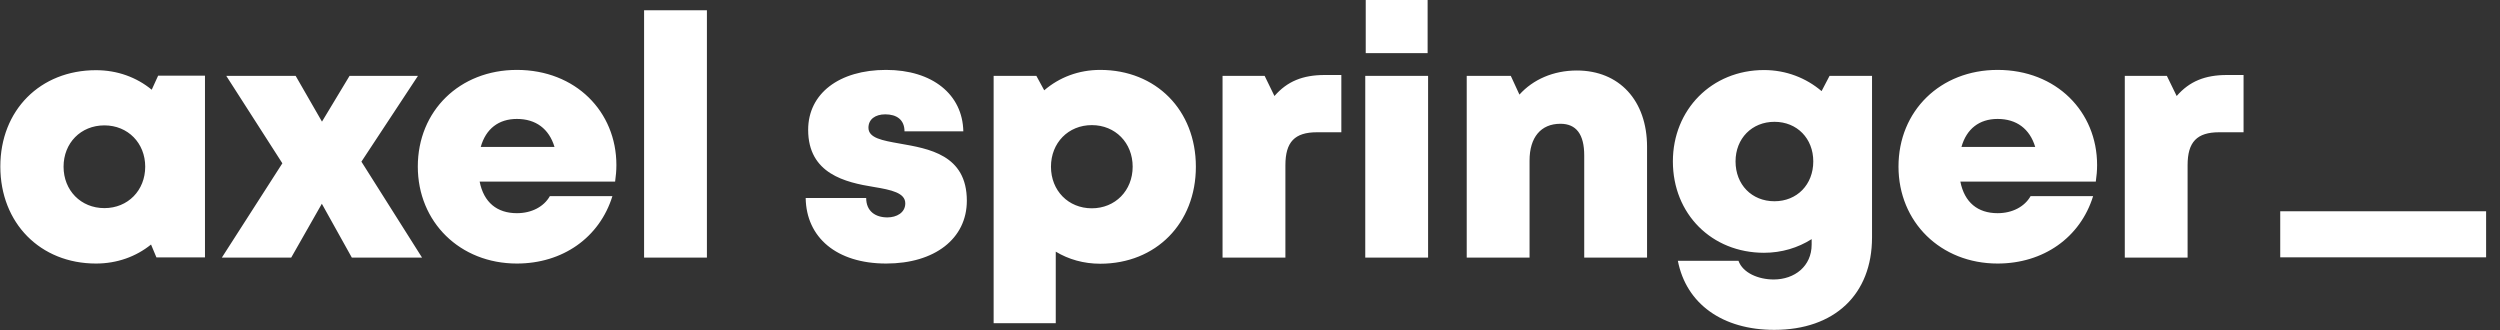 <svg width="106" height="14" viewBox="0 0 106 14" fill="none" xmlns="http://www.w3.org/2000/svg">
<rect x="0" y="0" width="106" height="14" fill="#333333" stroke="none"/>
<g clip-path="url(#clip0_838_2941)">
<path d="M95.127 3.18V5.608H94.093C93.15 5.608 92.754 6.02 92.754 7.003V10.921H90.091V3.217H91.875L92.291 4.071C92.836 3.443 93.501 3.18 94.422 3.18H95.127ZM83.166 6.229H86.293C86.059 5.459 85.502 5.043 84.698 5.043C83.921 5.043 83.382 5.464 83.166 6.229ZM88.862 7.699H83.119C83.293 8.583 83.857 9.039 84.698 9.039C85.32 9.039 85.84 8.768 86.097 8.316H88.748C88.204 10.075 86.639 11.174 84.698 11.174C82.285 11.174 80.496 9.417 80.496 7.062C80.496 4.701 82.271 2.964 84.698 2.964C87.191 2.964 88.917 4.736 88.917 6.996C88.917 7.228 88.897 7.46 88.862 7.699ZM76.883 6.844C76.883 5.872 76.196 5.165 75.237 5.165C74.281 5.165 73.587 5.872 73.587 6.844C73.587 7.826 74.273 8.533 75.237 8.533C76.194 8.533 76.883 7.826 76.883 6.844ZM79.374 3.217V10.065C79.374 12.486 77.782 13.986 75.228 13.986C73.034 13.986 71.497 12.884 71.141 11.058H73.711C73.896 11.573 74.556 11.85 75.203 11.85C76.096 11.85 76.814 11.285 76.814 10.369V10.139C76.232 10.507 75.542 10.718 74.795 10.718C72.578 10.718 70.93 9.074 70.93 6.844C70.93 4.648 72.578 2.97 74.795 2.97C75.731 2.97 76.579 3.305 77.235 3.863L77.573 3.217H79.374ZM66.859 2.989C65.859 2.989 65 3.372 64.424 4.011L64.058 3.217H62.189V10.921H64.853V6.807C64.853 5.826 65.331 5.248 66.162 5.248C66.832 5.248 67.171 5.693 67.171 6.59V10.921H69.835V6.223C69.835 4.26 68.655 2.989 66.859 2.989ZM57.887 3.216H60.551V10.921H57.887V3.216ZM57.907 0H60.531V2.253H57.907V0ZM56.167 3.18C55.246 3.18 54.582 3.443 54.037 4.071L53.621 3.217H51.836V10.921H54.501V7.003C54.501 6.02 54.896 5.608 55.839 5.608H56.873V3.18H56.167ZM48.025 7.068C48.025 6.057 47.291 5.305 46.293 5.305C45.295 5.305 44.561 6.057 44.561 7.068C44.561 8.081 45.295 8.832 46.293 8.832C47.285 8.832 48.025 8.081 48.025 7.068ZM50.705 7.069C50.705 9.469 49.014 11.182 46.649 11.182C45.95 11.182 45.31 10.999 44.764 10.67V13.703H42.13V3.217H43.942L44.275 3.829C44.912 3.281 45.73 2.964 46.649 2.964C49.014 2.964 50.705 4.668 50.705 7.069ZM37.575 11.174C39.63 11.174 40.994 10.12 40.994 8.51C40.994 6.556 39.37 6.303 38.148 6.087C37.413 5.957 36.822 5.854 36.822 5.416C36.822 5.059 37.109 4.848 37.536 4.848C38.019 4.848 38.351 5.077 38.351 5.569H40.845C40.815 4.007 39.538 2.964 37.569 2.964C35.587 2.964 34.266 3.961 34.266 5.505C34.266 7.374 35.855 7.734 37.055 7.928C37.798 8.051 38.384 8.178 38.384 8.622C38.384 9.02 38.014 9.218 37.625 9.218C37.119 9.218 36.726 8.958 36.726 8.395H34.161C34.185 10.065 35.467 11.174 37.575 11.174ZM27.309 10.921H29.973V0.434H27.309V10.921ZM20.384 6.229H23.511C23.277 5.459 22.72 5.043 21.916 5.043C21.139 5.043 20.599 5.464 20.384 6.229ZM26.081 7.699H20.337C20.511 8.583 21.075 9.039 21.916 9.039C22.539 9.039 23.058 8.768 23.314 8.316H25.966C25.421 10.075 23.857 11.174 21.916 11.174C19.503 11.174 17.715 9.417 17.715 7.062C17.715 4.701 19.488 2.964 21.916 2.964C24.409 2.964 26.135 4.736 26.135 6.996C26.135 7.228 26.115 7.46 26.081 7.699ZM17.894 10.921L15.324 6.854L17.721 3.217H14.821L13.652 5.157L12.536 3.217H9.594L11.972 6.924L9.407 10.921H12.348L13.646 8.639L14.917 10.921H17.894ZM6.157 7.067C6.157 6.067 5.424 5.316 4.426 5.316C3.422 5.316 2.695 6.067 2.695 7.067C2.695 8.073 3.428 8.824 4.426 8.824C5.424 8.824 6.157 8.073 6.157 7.067ZM8.691 3.208V10.913H6.632L6.404 10.368C5.77 10.879 4.968 11.174 4.07 11.174C1.704 11.174 0.014 9.455 0.014 7.06C0.014 4.674 1.704 2.976 4.07 2.976C4.98 2.976 5.794 3.279 6.433 3.804L6.705 3.208H8.691Z" fill="white"/>
<path d="M96.682 10.912H105.411V8.959H96.682V9.936V10.912Z" fill="white"/>
</g>
<defs>
<clipPath id="clip0_838_2941">
<rect width="105.412" height="14" fill="white"/>
</clipPath>
</defs>
</svg>
